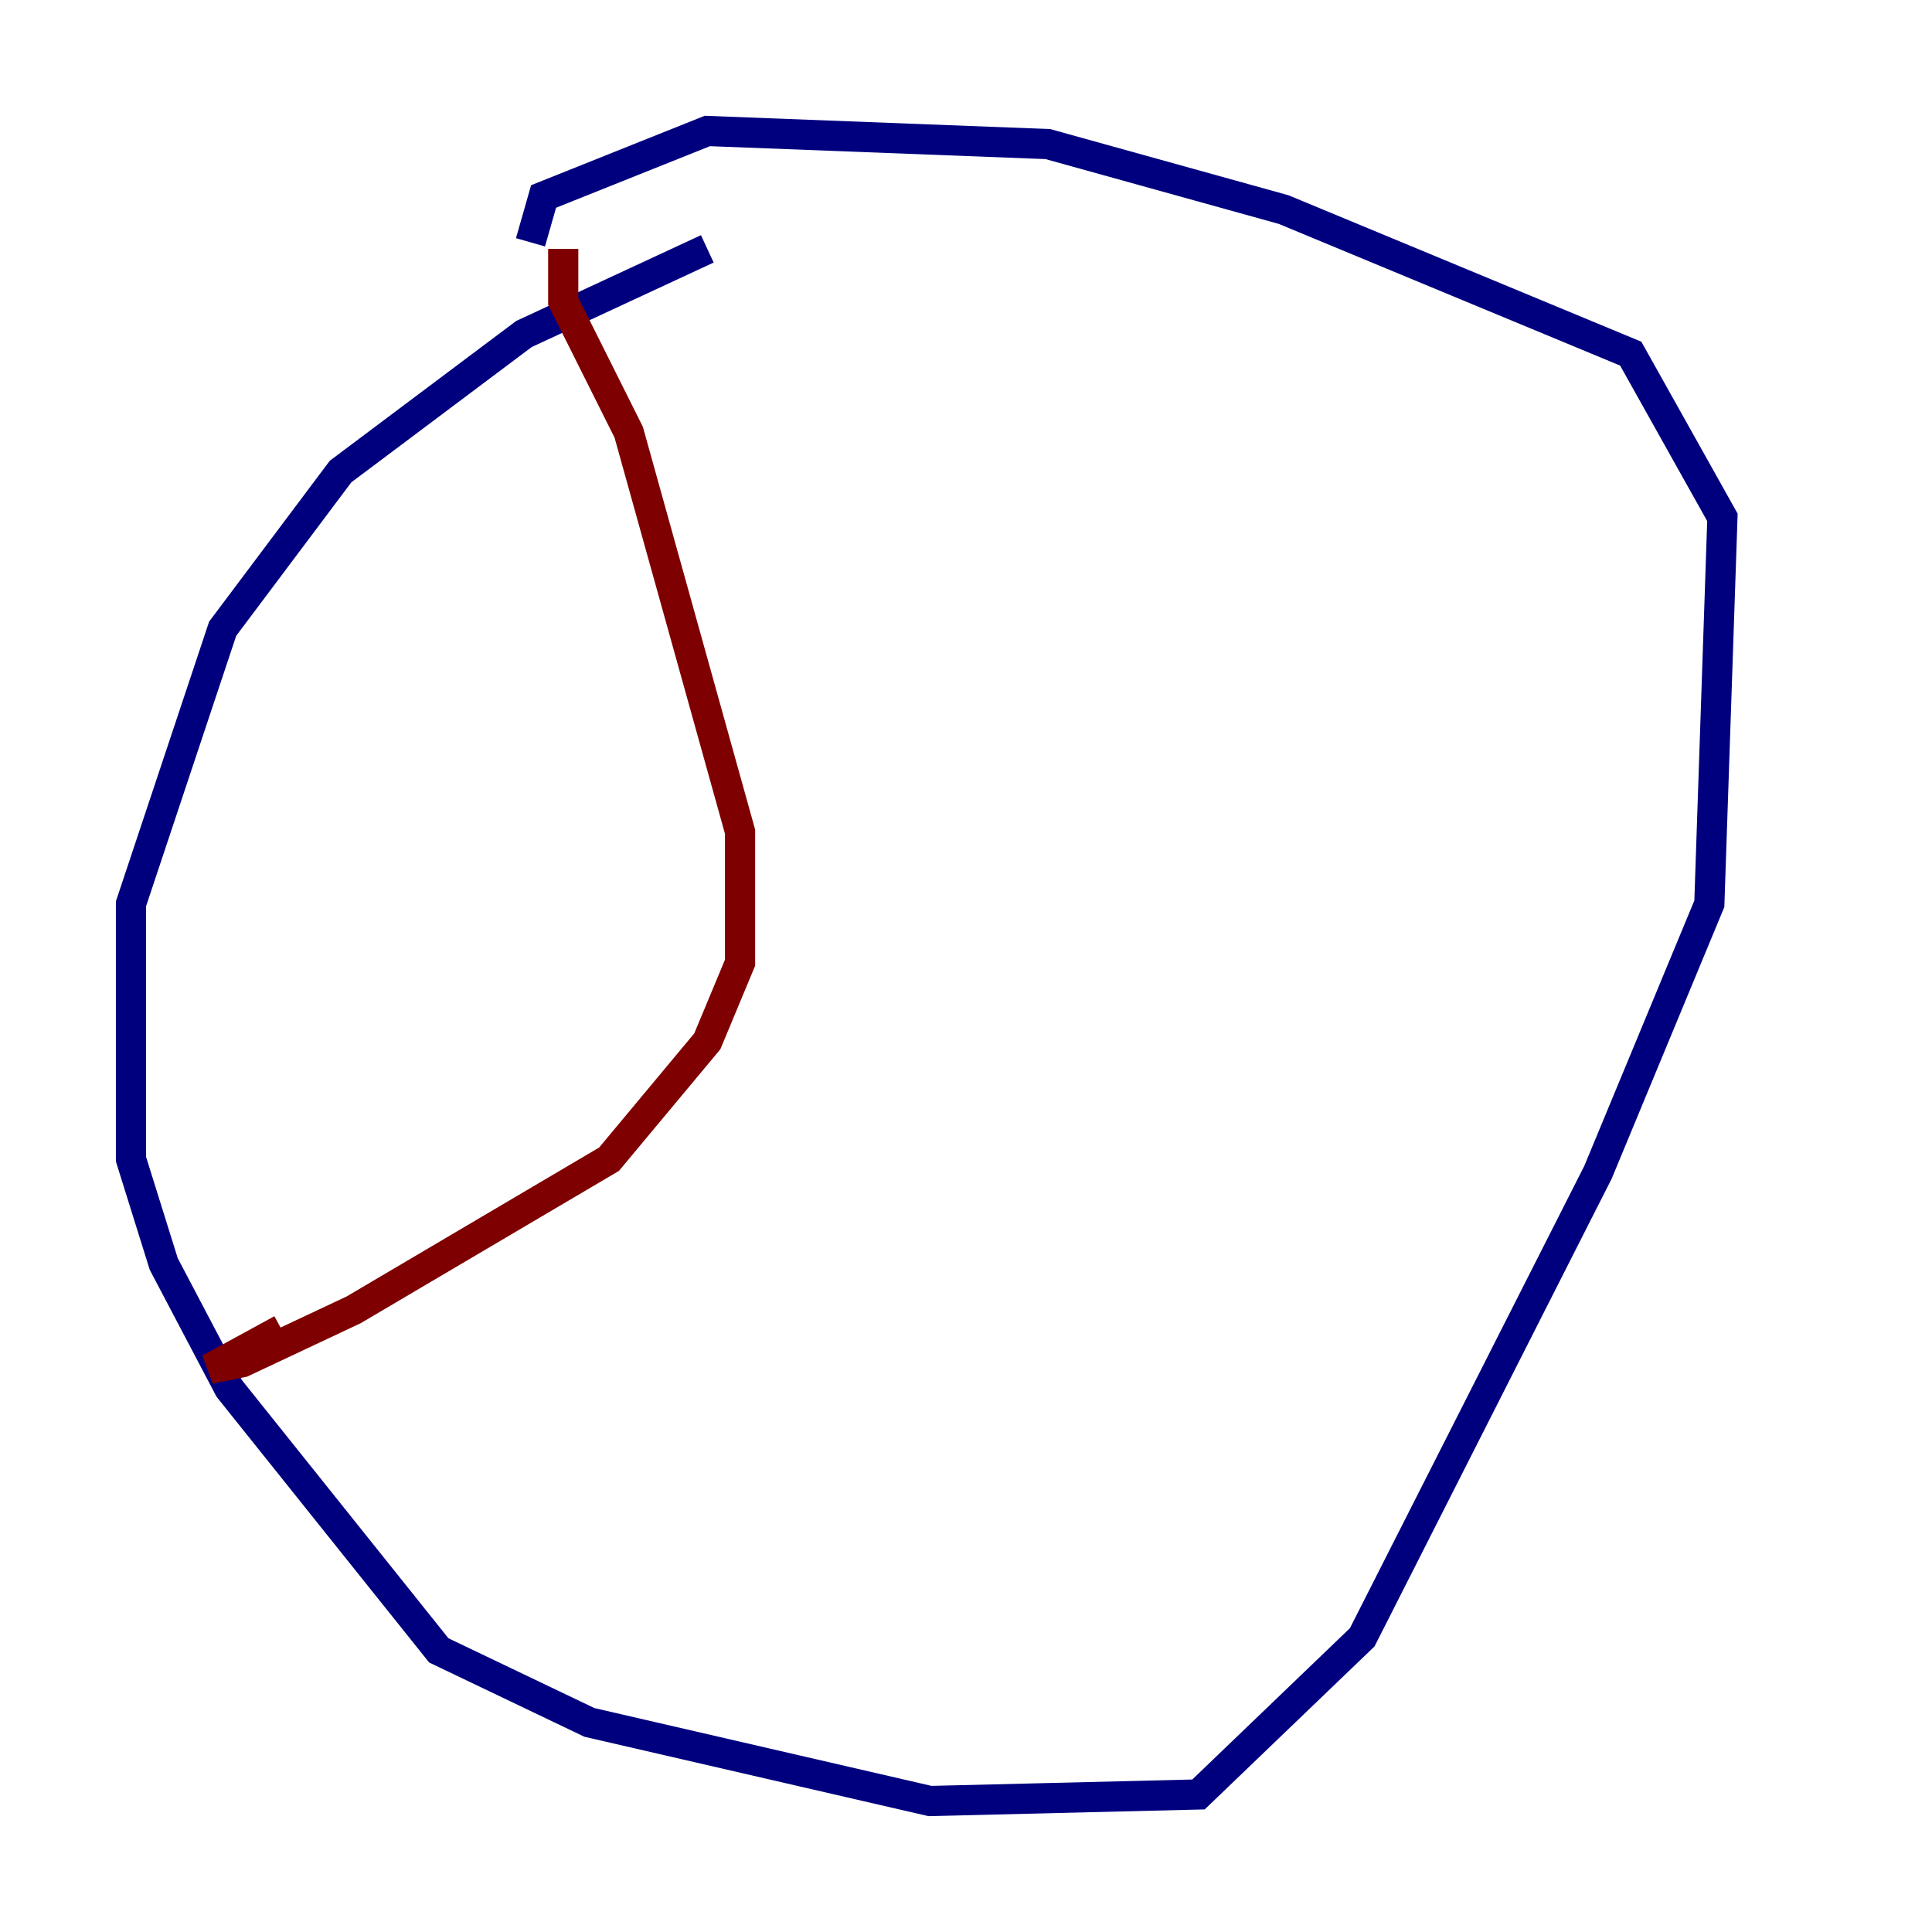 <?xml version="1.0" encoding="utf-8" ?>
<svg baseProfile="tiny" height="128" version="1.2" viewBox="0,0,128,128" width="128" xmlns="http://www.w3.org/2000/svg" xmlns:ev="http://www.w3.org/2001/xml-events" xmlns:xlink="http://www.w3.org/1999/xlink"><defs /><polyline fill="none" points="46.861,16.488 34.712,22.129 22.563,31.241 14.752,41.654 8.678,59.878 8.678,76.8 10.848,83.742 15.186,91.986 29.071,109.342 39.051,114.115 61.614,119.322 79.403,118.888 90.251,108.475 105.871,77.668 113.248,59.878 114.115,34.278 108.041,23.43 85.044,13.885 69.424,9.546 46.861,8.678 36.014,13.017 35.146,16.054" stroke="#00007f" stroke-width="2" /><polyline fill="none" points="37.315,16.488 37.315,19.959 41.654,28.637 49.031,55.105 49.031,63.783 46.861,68.99 40.352,76.8 23.43,86.78 16.054,90.251 13.885,90.685 18.658,88.081" stroke="#7f0000" stroke-width="2" /></svg>